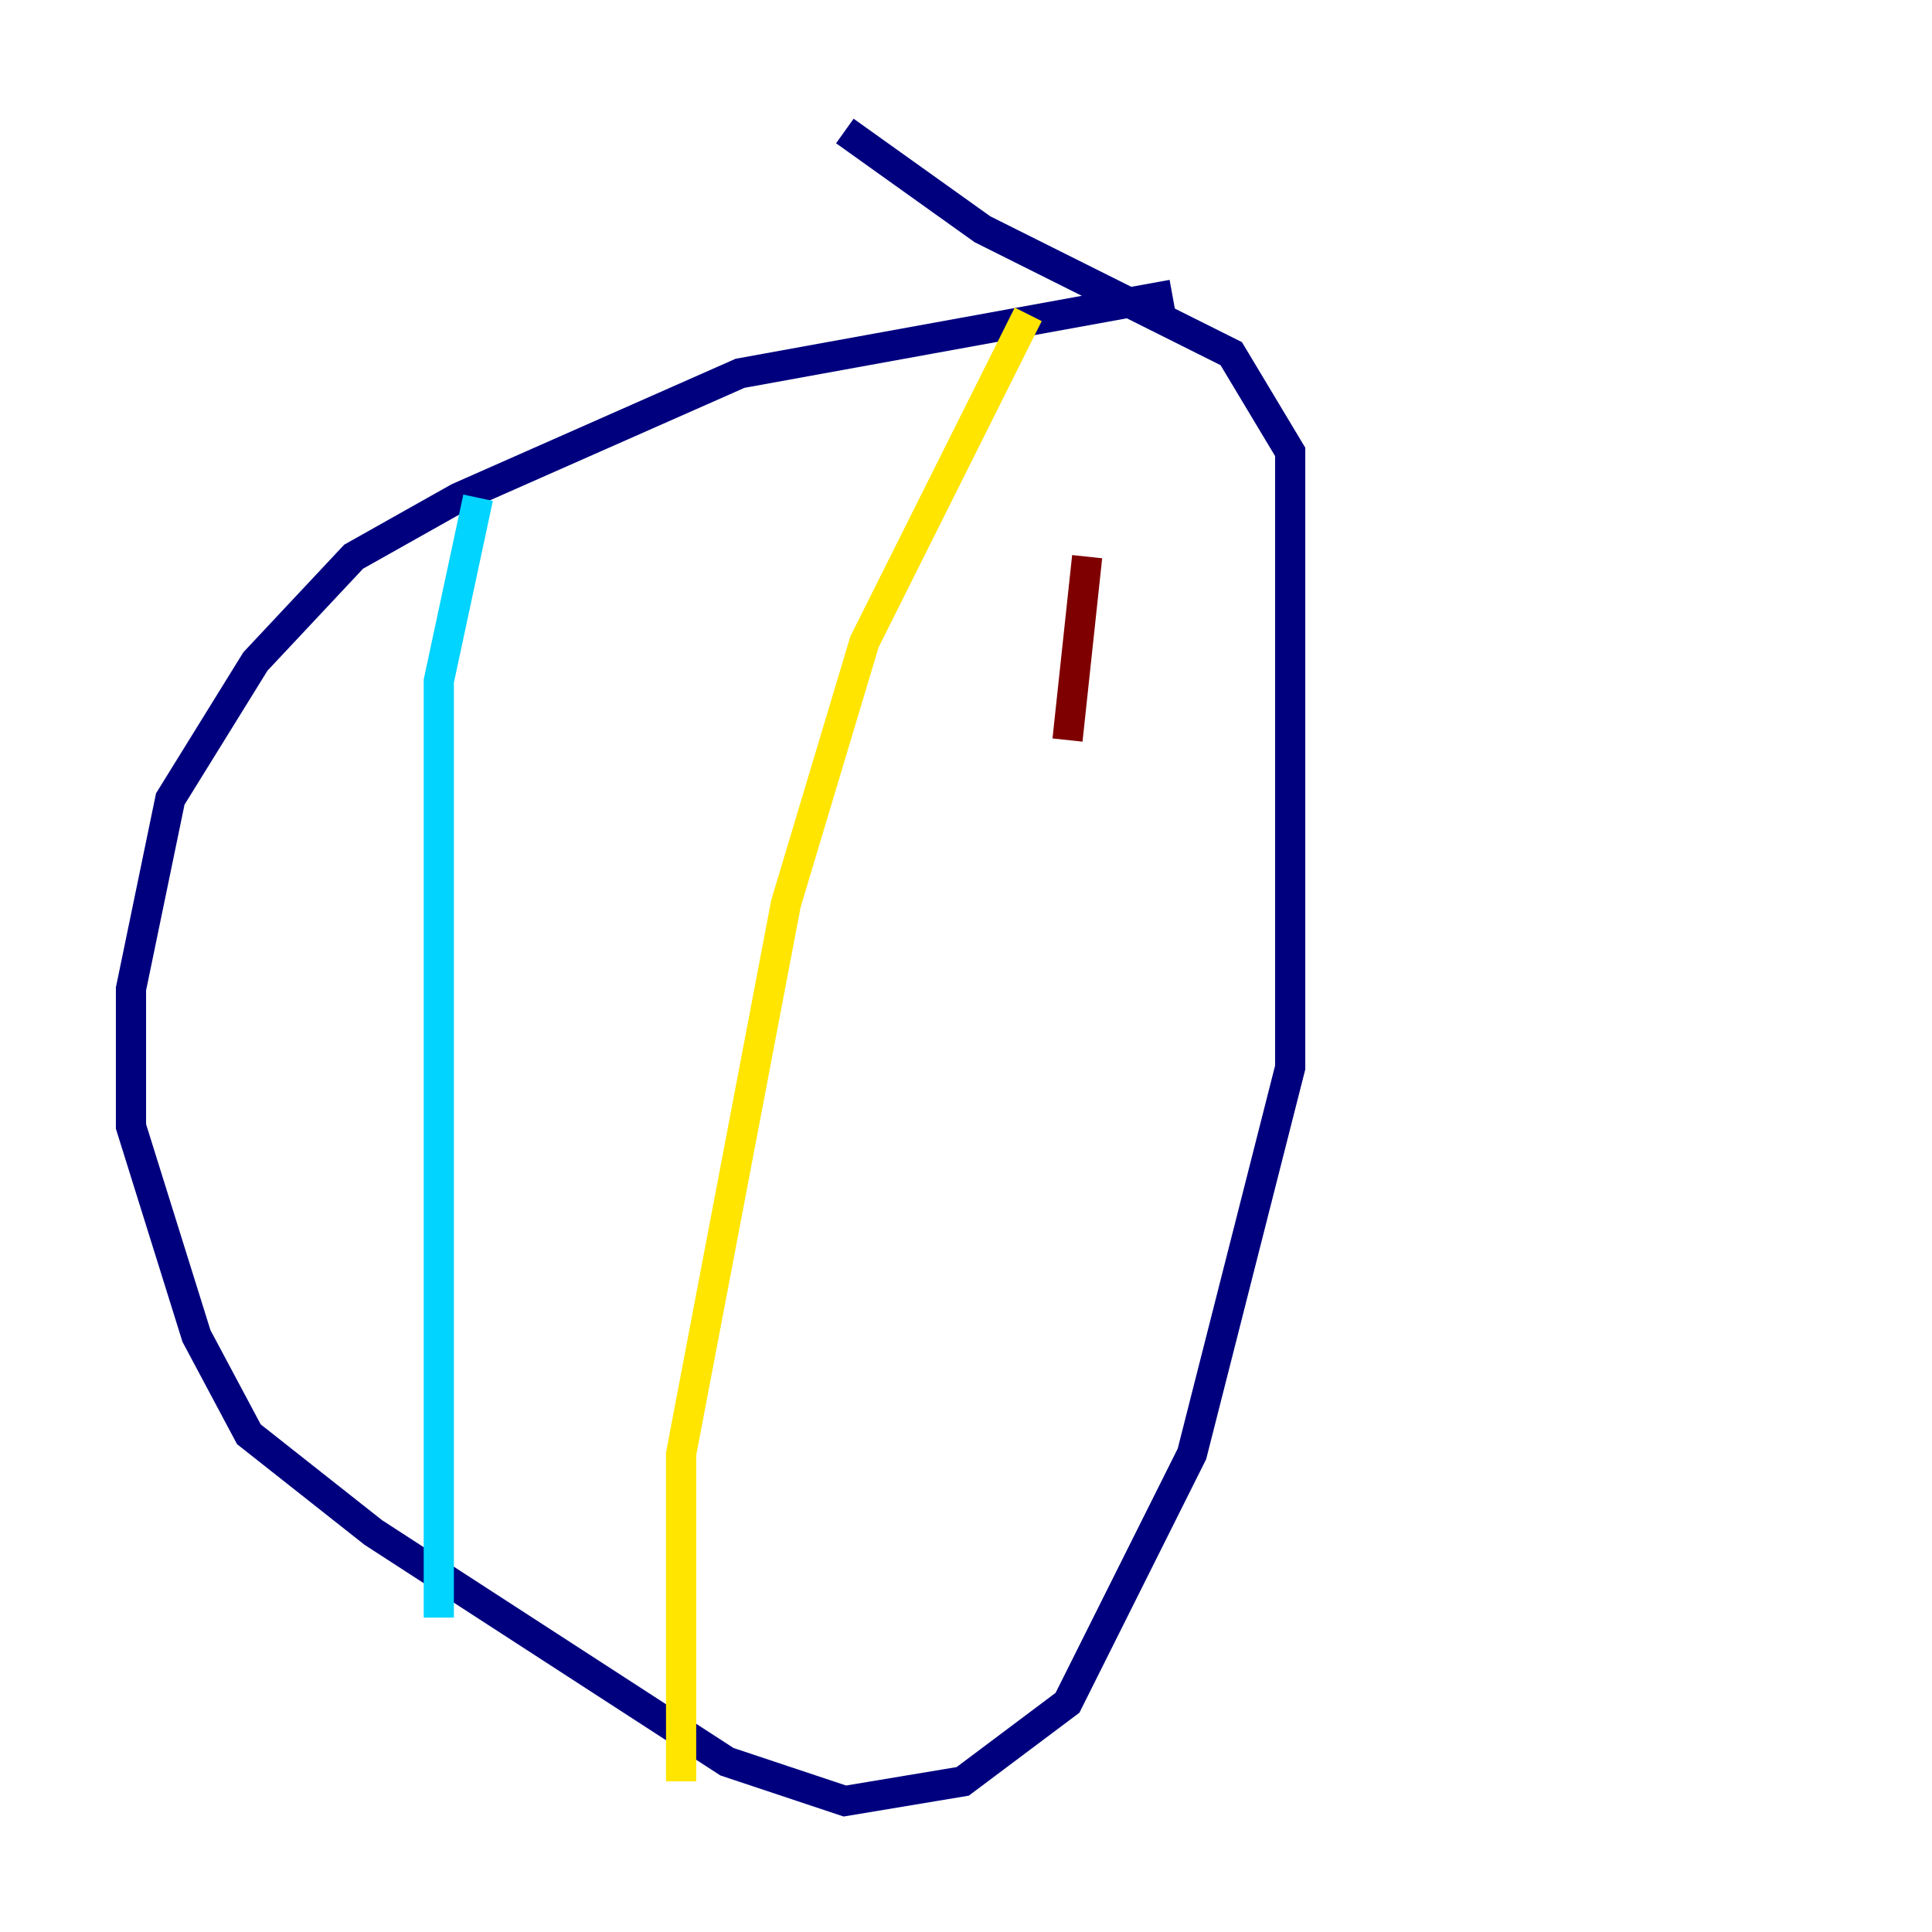 <?xml version="1.0" encoding="utf-8" ?>
<svg baseProfile="tiny" height="128" version="1.2" viewBox="0,0,128,128" width="128" xmlns="http://www.w3.org/2000/svg" xmlns:ev="http://www.w3.org/2001/xml-events" xmlns:xlink="http://www.w3.org/1999/xlink"><defs /><polyline fill="none" points="77.668,19.525 49.031,24.732 30.373,32.976 23.43,36.881 16.922,43.824 11.281,52.936 8.678,65.519 8.678,74.63 13.017,88.515 16.488,95.024 24.732,101.532 48.163,116.719 55.973,119.322 63.783,118.02 70.725,112.814 78.969,96.325 85.478,70.725 85.478,29.939 81.573,23.43 65.085,15.186 55.973,8.678" stroke="#00007f" stroke-width="2" /><polyline fill="none" points="31.675,32.976 29.071,45.125 29.071,107.173" stroke="#00d4ff" stroke-width="2" /><polyline fill="none" points="68.122,20.827 57.275,42.522 52.068,59.878 45.125,96.325 45.125,118.02" stroke="#ffe500" stroke-width="2" /><polyline fill="none" points="72.027,36.881 70.725,49.031" stroke="#7f0000" stroke-width="2" /></svg>